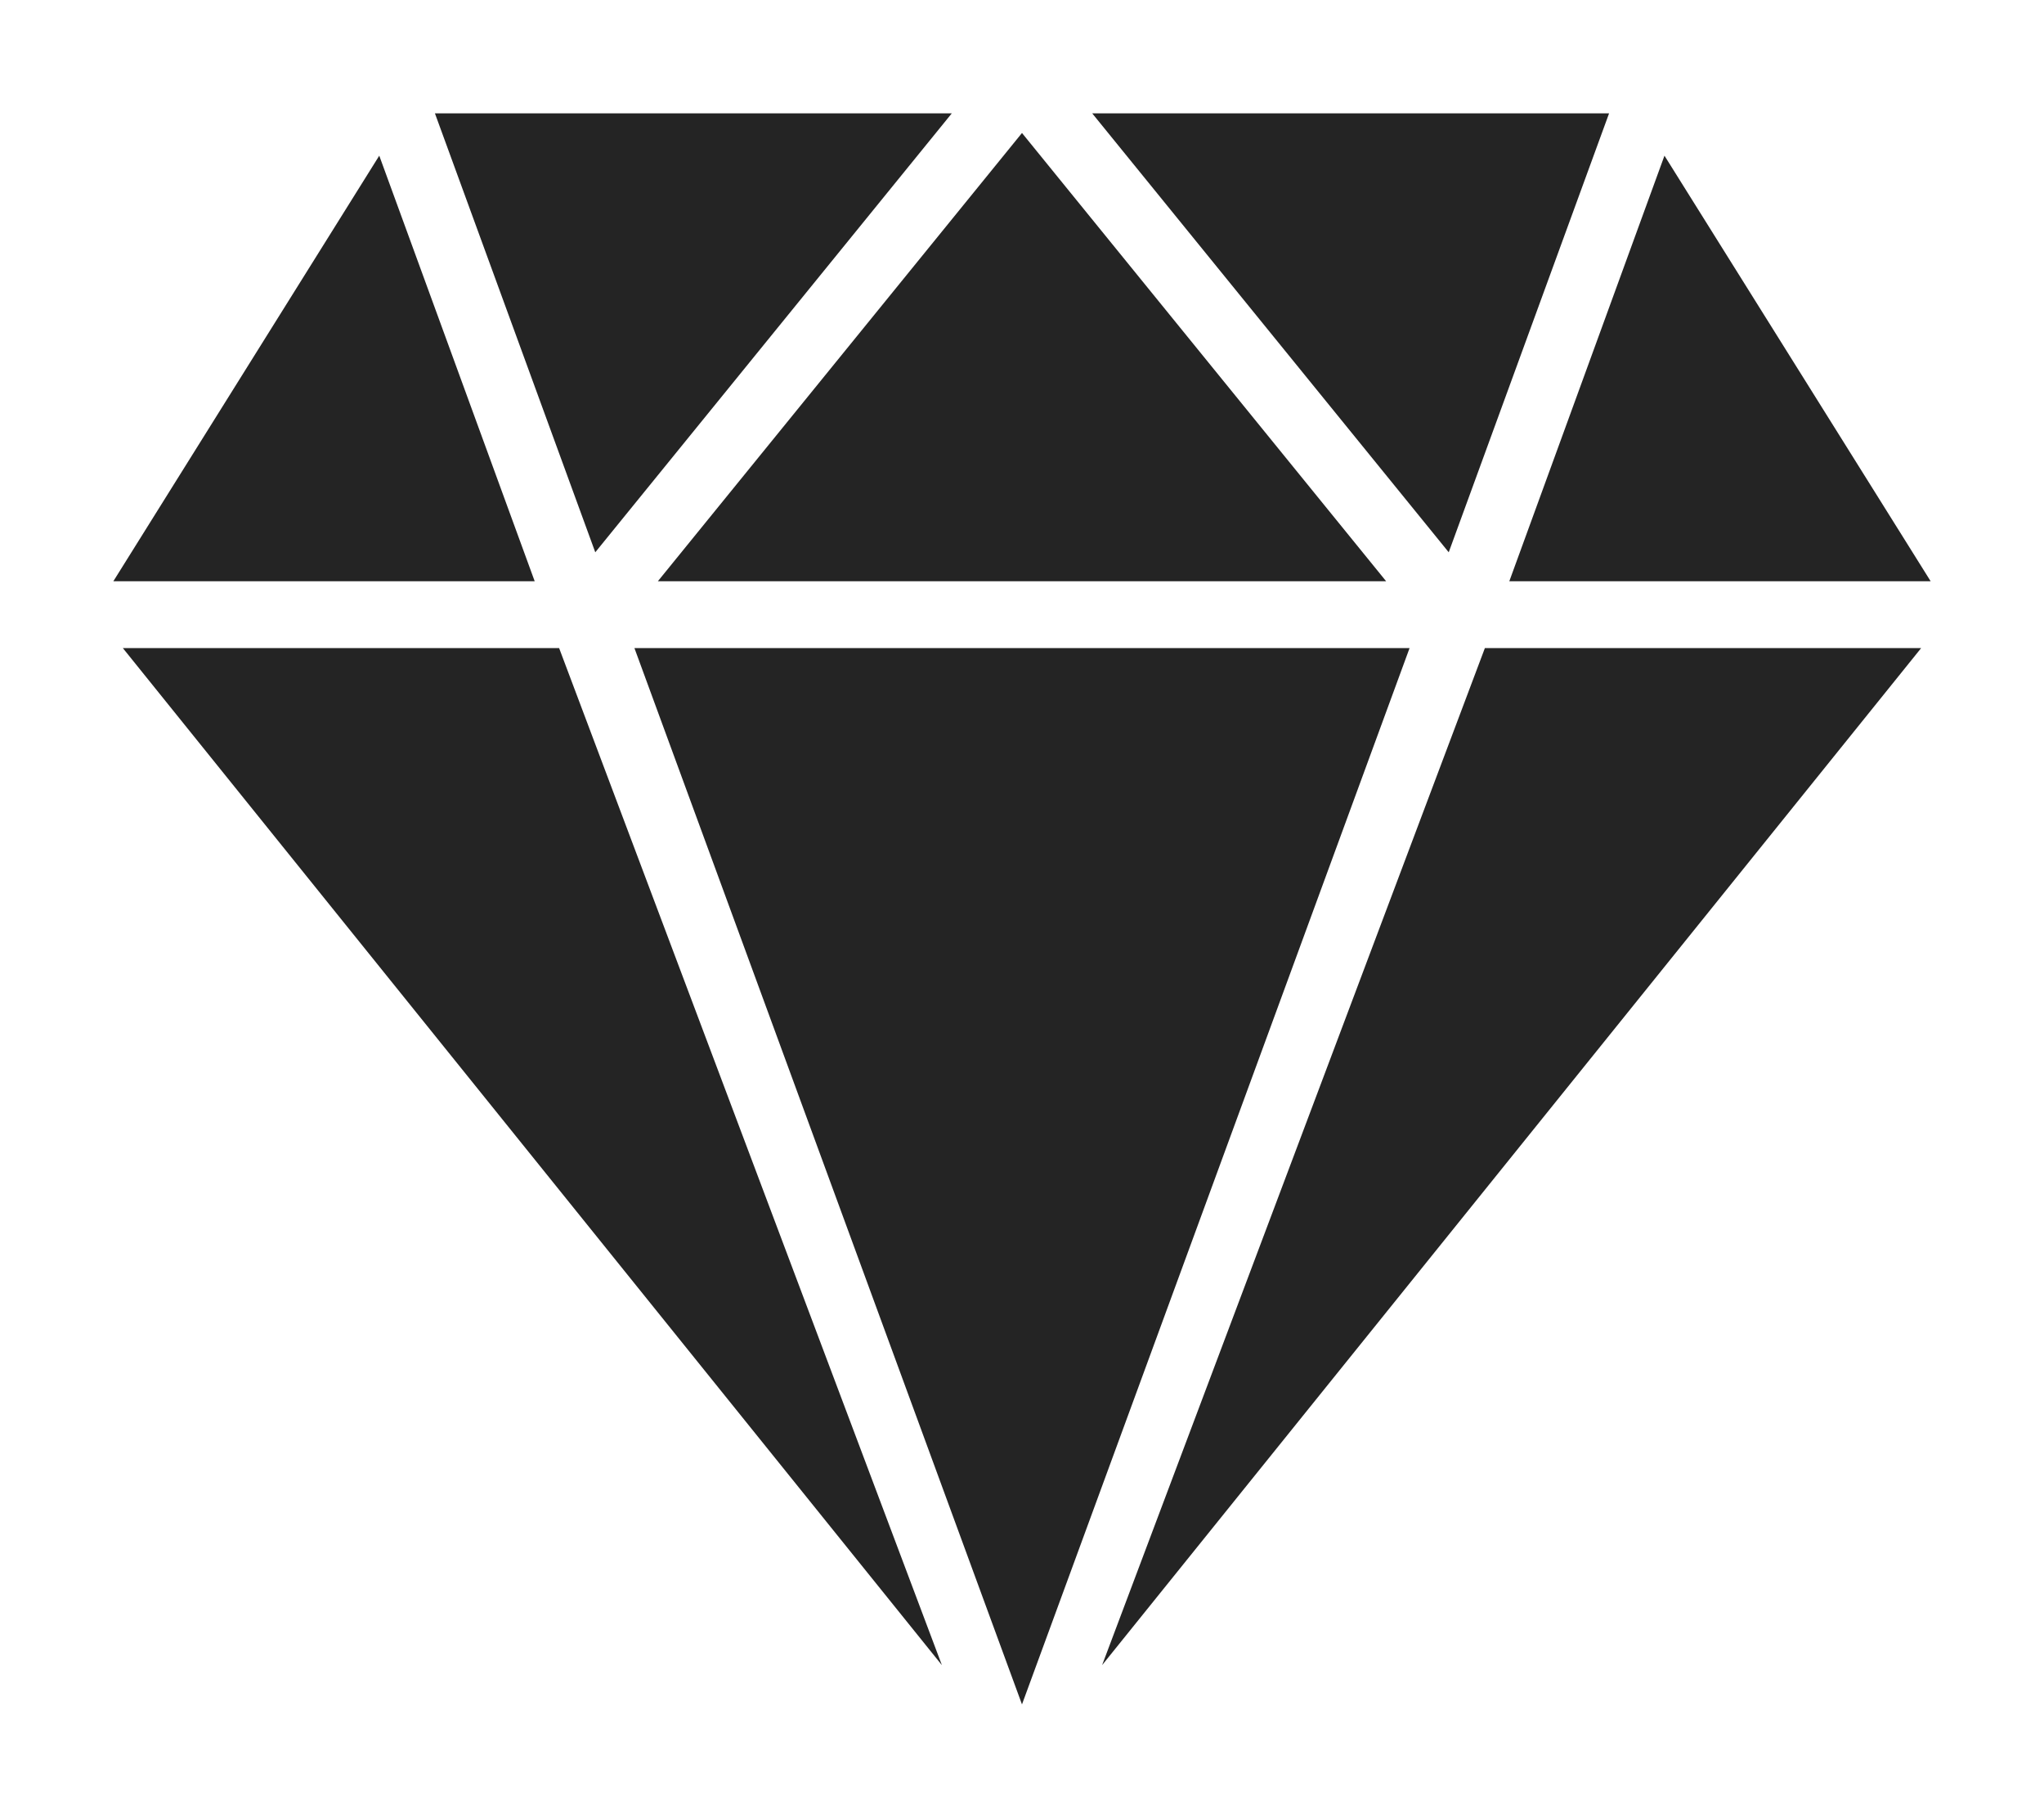 <svg version="1.1" id="diamond-svg" xmlns="http://www.w3.org/2000/svg" xmlns:xlink="http://www.w3.org/1999/xlink" x="0px" y="0px" viewBox="-3.392 0 61.175 54.391" style="enable-background:new 0 0 54.391 54.391;" xml:space="preserve"><g fill="#242424"><polygon points="7.959,4.658 0,17.392 12.611,17.392"/><polygon points="25.094,3.392 9.625,3.392 14.424,16.525"/><polygon points="38.094,17.392 27.195,3.979 16.297,17.392"/><polygon points="44.766,3.392 29.297,3.392 39.967,16.525"/><polygon points="54.391,17.392 46.424,4.658 41.780,17.392"/><polygon points="0.285,19.392 24.798,49.823 13.342,19.392"/><polygon points="15.596,19.392 27.195,50.998 38.795,19.392"/><polygon points="29.593,49.823 54.106,19.392 41.049,19.392"/></g></svg>